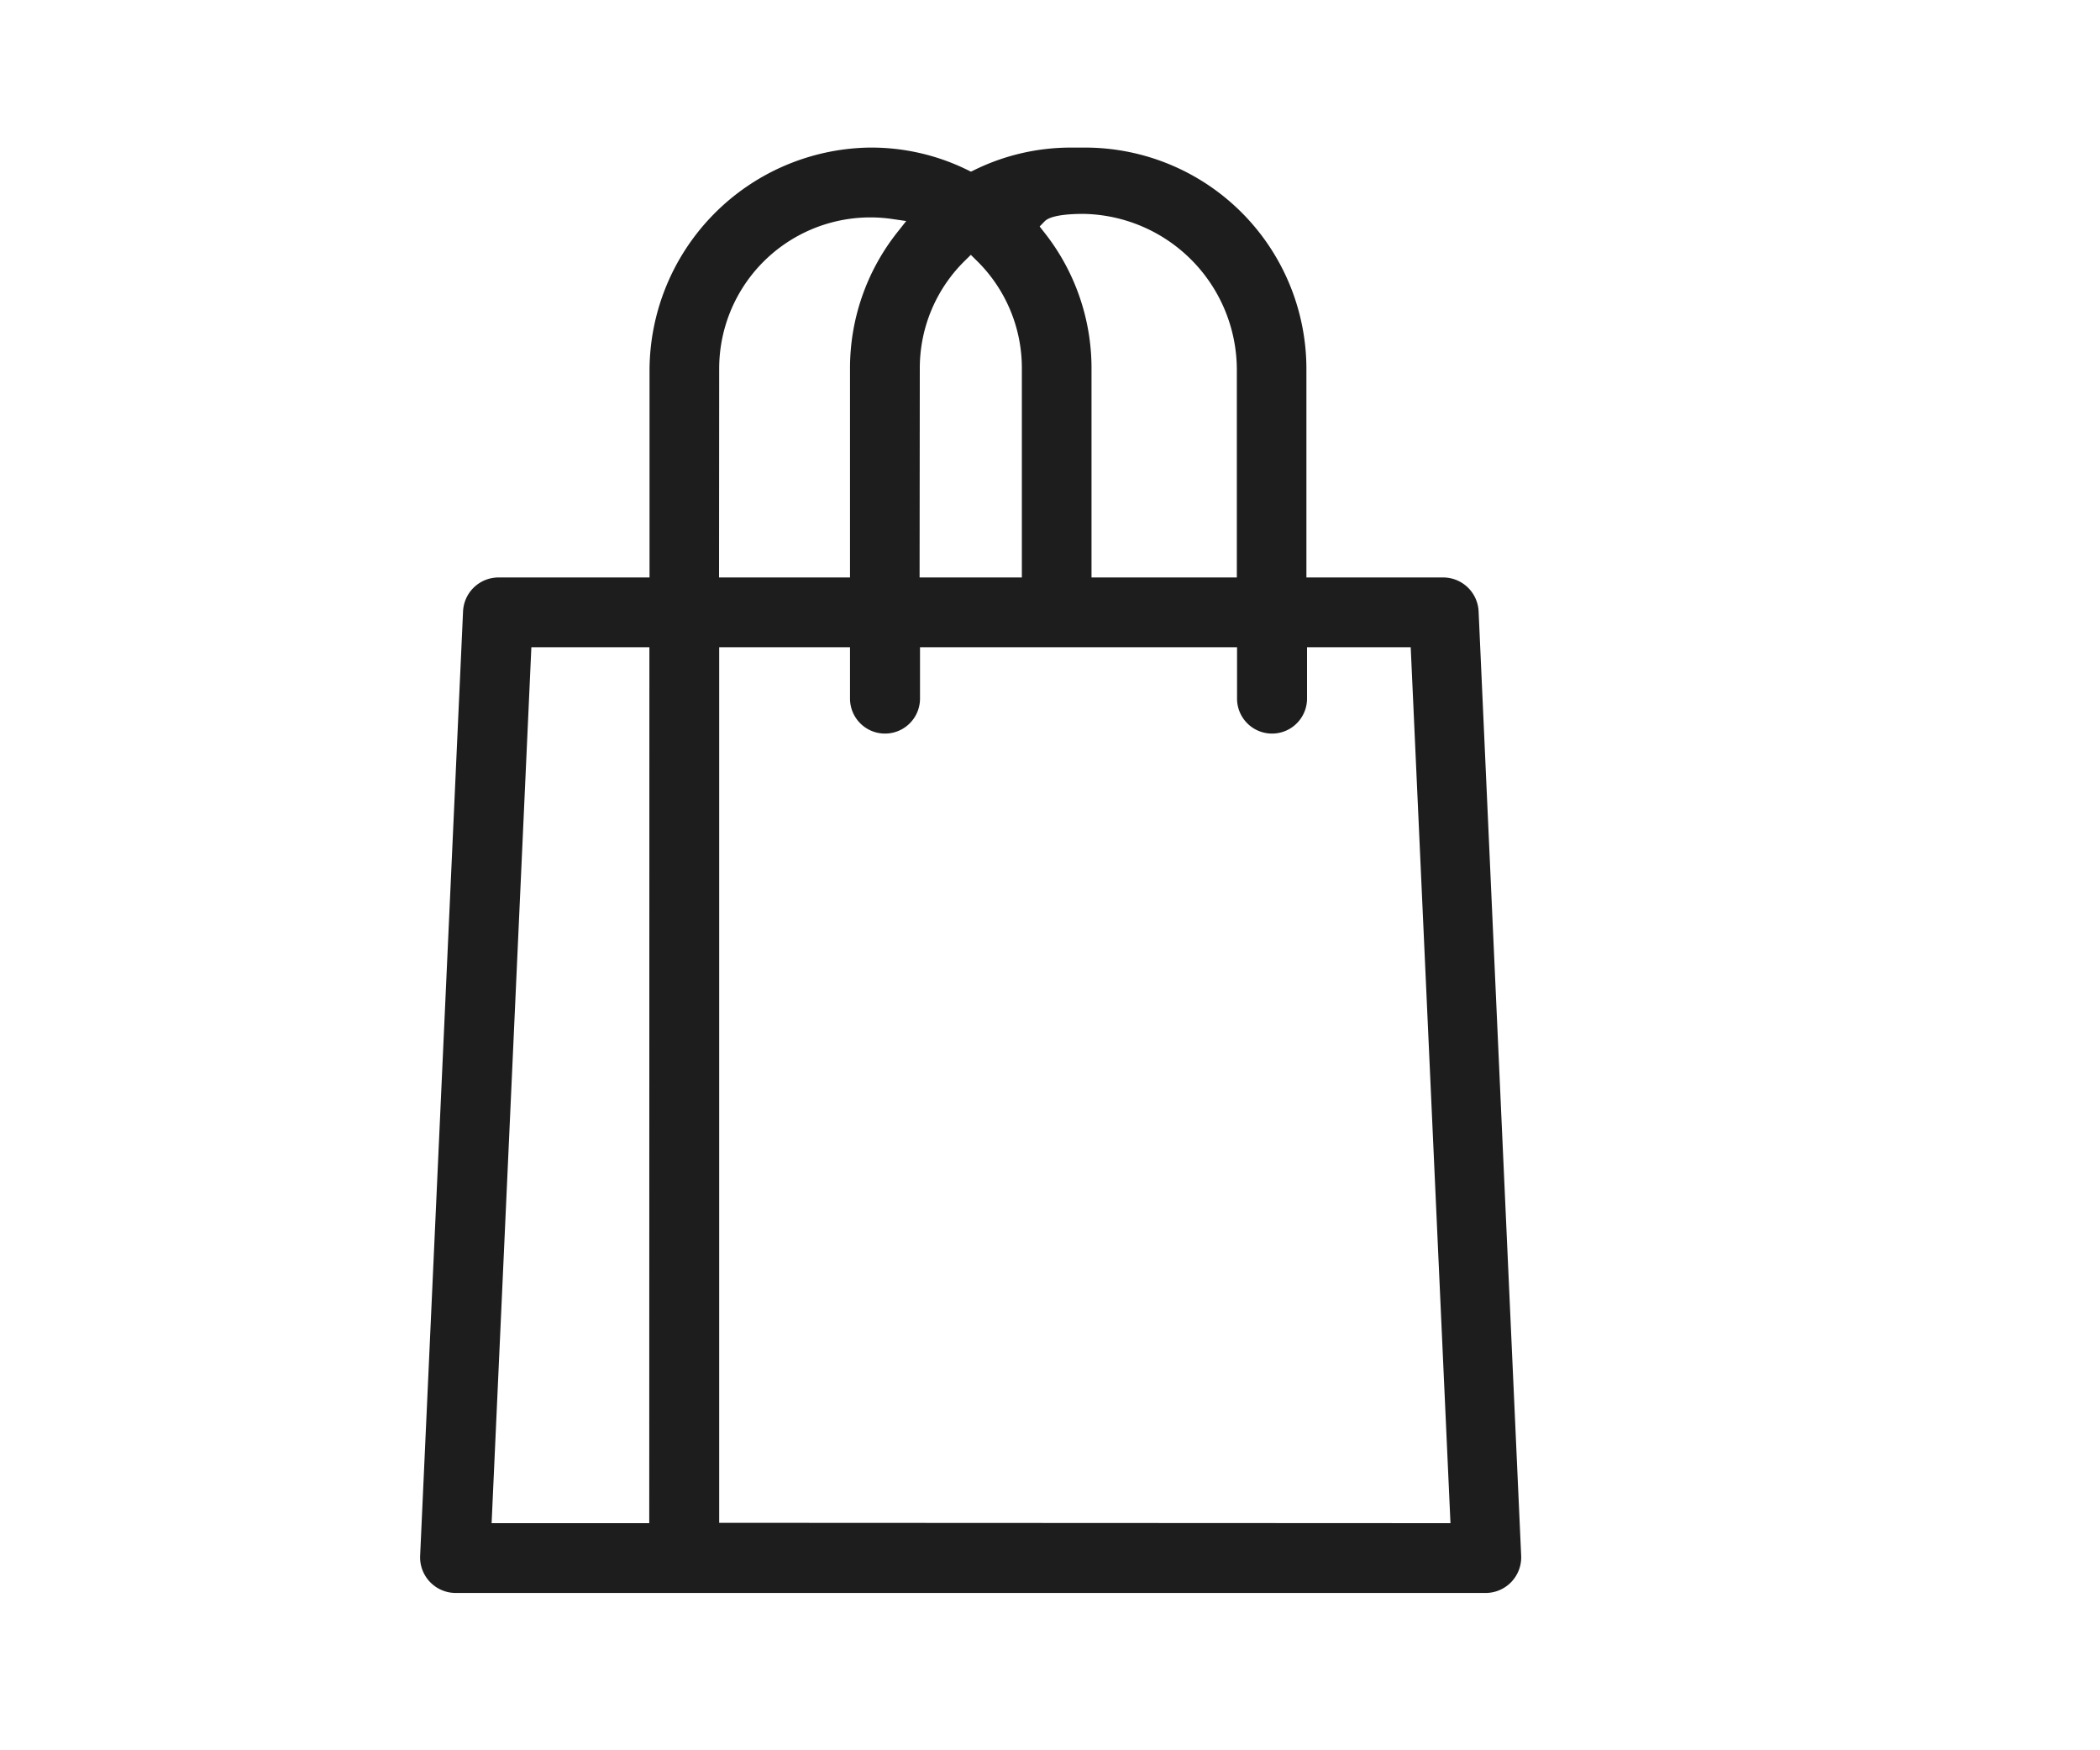 <svg xmlns="http://www.w3.org/2000/svg" xmlns:xlink="http://www.w3.org/1999/xlink" width="30" height="25" viewBox="0 0 30 25">
  <defs>
    <clipPath id="clip-path">
      <rect id="Rectangle_149873" data-name="Rectangle 149873" width="30" height="25" transform="translate(160 186)" fill="#1d1d1d"/>
    </clipPath>
  </defs>
  <g id="seller" transform="translate(-160 -186)" clip-path="url(#clip-path)">
    <g id="Group_12615" data-name="Group 12615" transform="translate(166.001 188.108)">
      <g id="Group_12614" data-name="Group 12614" transform="translate(0 0)">
        <path id="Path_12550" data-name="Path 12550" d="M78.2,9.456a.508.508,0,0,0-.508-.486H75.74V5.989A3.163,3.163,0,0,0,72.581,2.83h-.2a3.124,3.124,0,0,0-1.382.319l-.051.025-.051-.025a3.113,3.113,0,0,0-1.406-.319,3.191,3.191,0,0,0-3.135,3.205V8.97H64.2a.508.508,0,0,0-.508.486l-.613,13.487a.509.509,0,0,0,.508.532H78.3a.509.509,0,0,0,.508-.532ZM66.352,22.478H64.1l.568-12.511h1.686ZM72,3.884c.046-.049.181-.107.557-.107a2.23,2.23,0,0,1,2.189,2.212V8.97H72.67V5.989a3.124,3.124,0,0,0-.679-1.953l-.062-.079Zm-1.783,2.1a2.146,2.146,0,0,1,.648-1.542l.081-.08.081.08a2.146,2.146,0,0,1,.648,1.542V8.97H70.214Zm-2.866,0A2.16,2.16,0,0,1,69.823,3.85l.2.029-.124.157a3.124,3.124,0,0,0-.679,1.953V8.97H67.349Zm0,16.489V9.967h1.869V10.7a.5.5,0,1,0,1,0V9.967h4.529V10.7a.5.5,0,1,0,1,0V9.967h1.481l.568,12.511Z" transform="translate(-63.078 -2.83)" fill="#1d1d1d"/>
      </g>
    </g>
  </g>
</svg>
